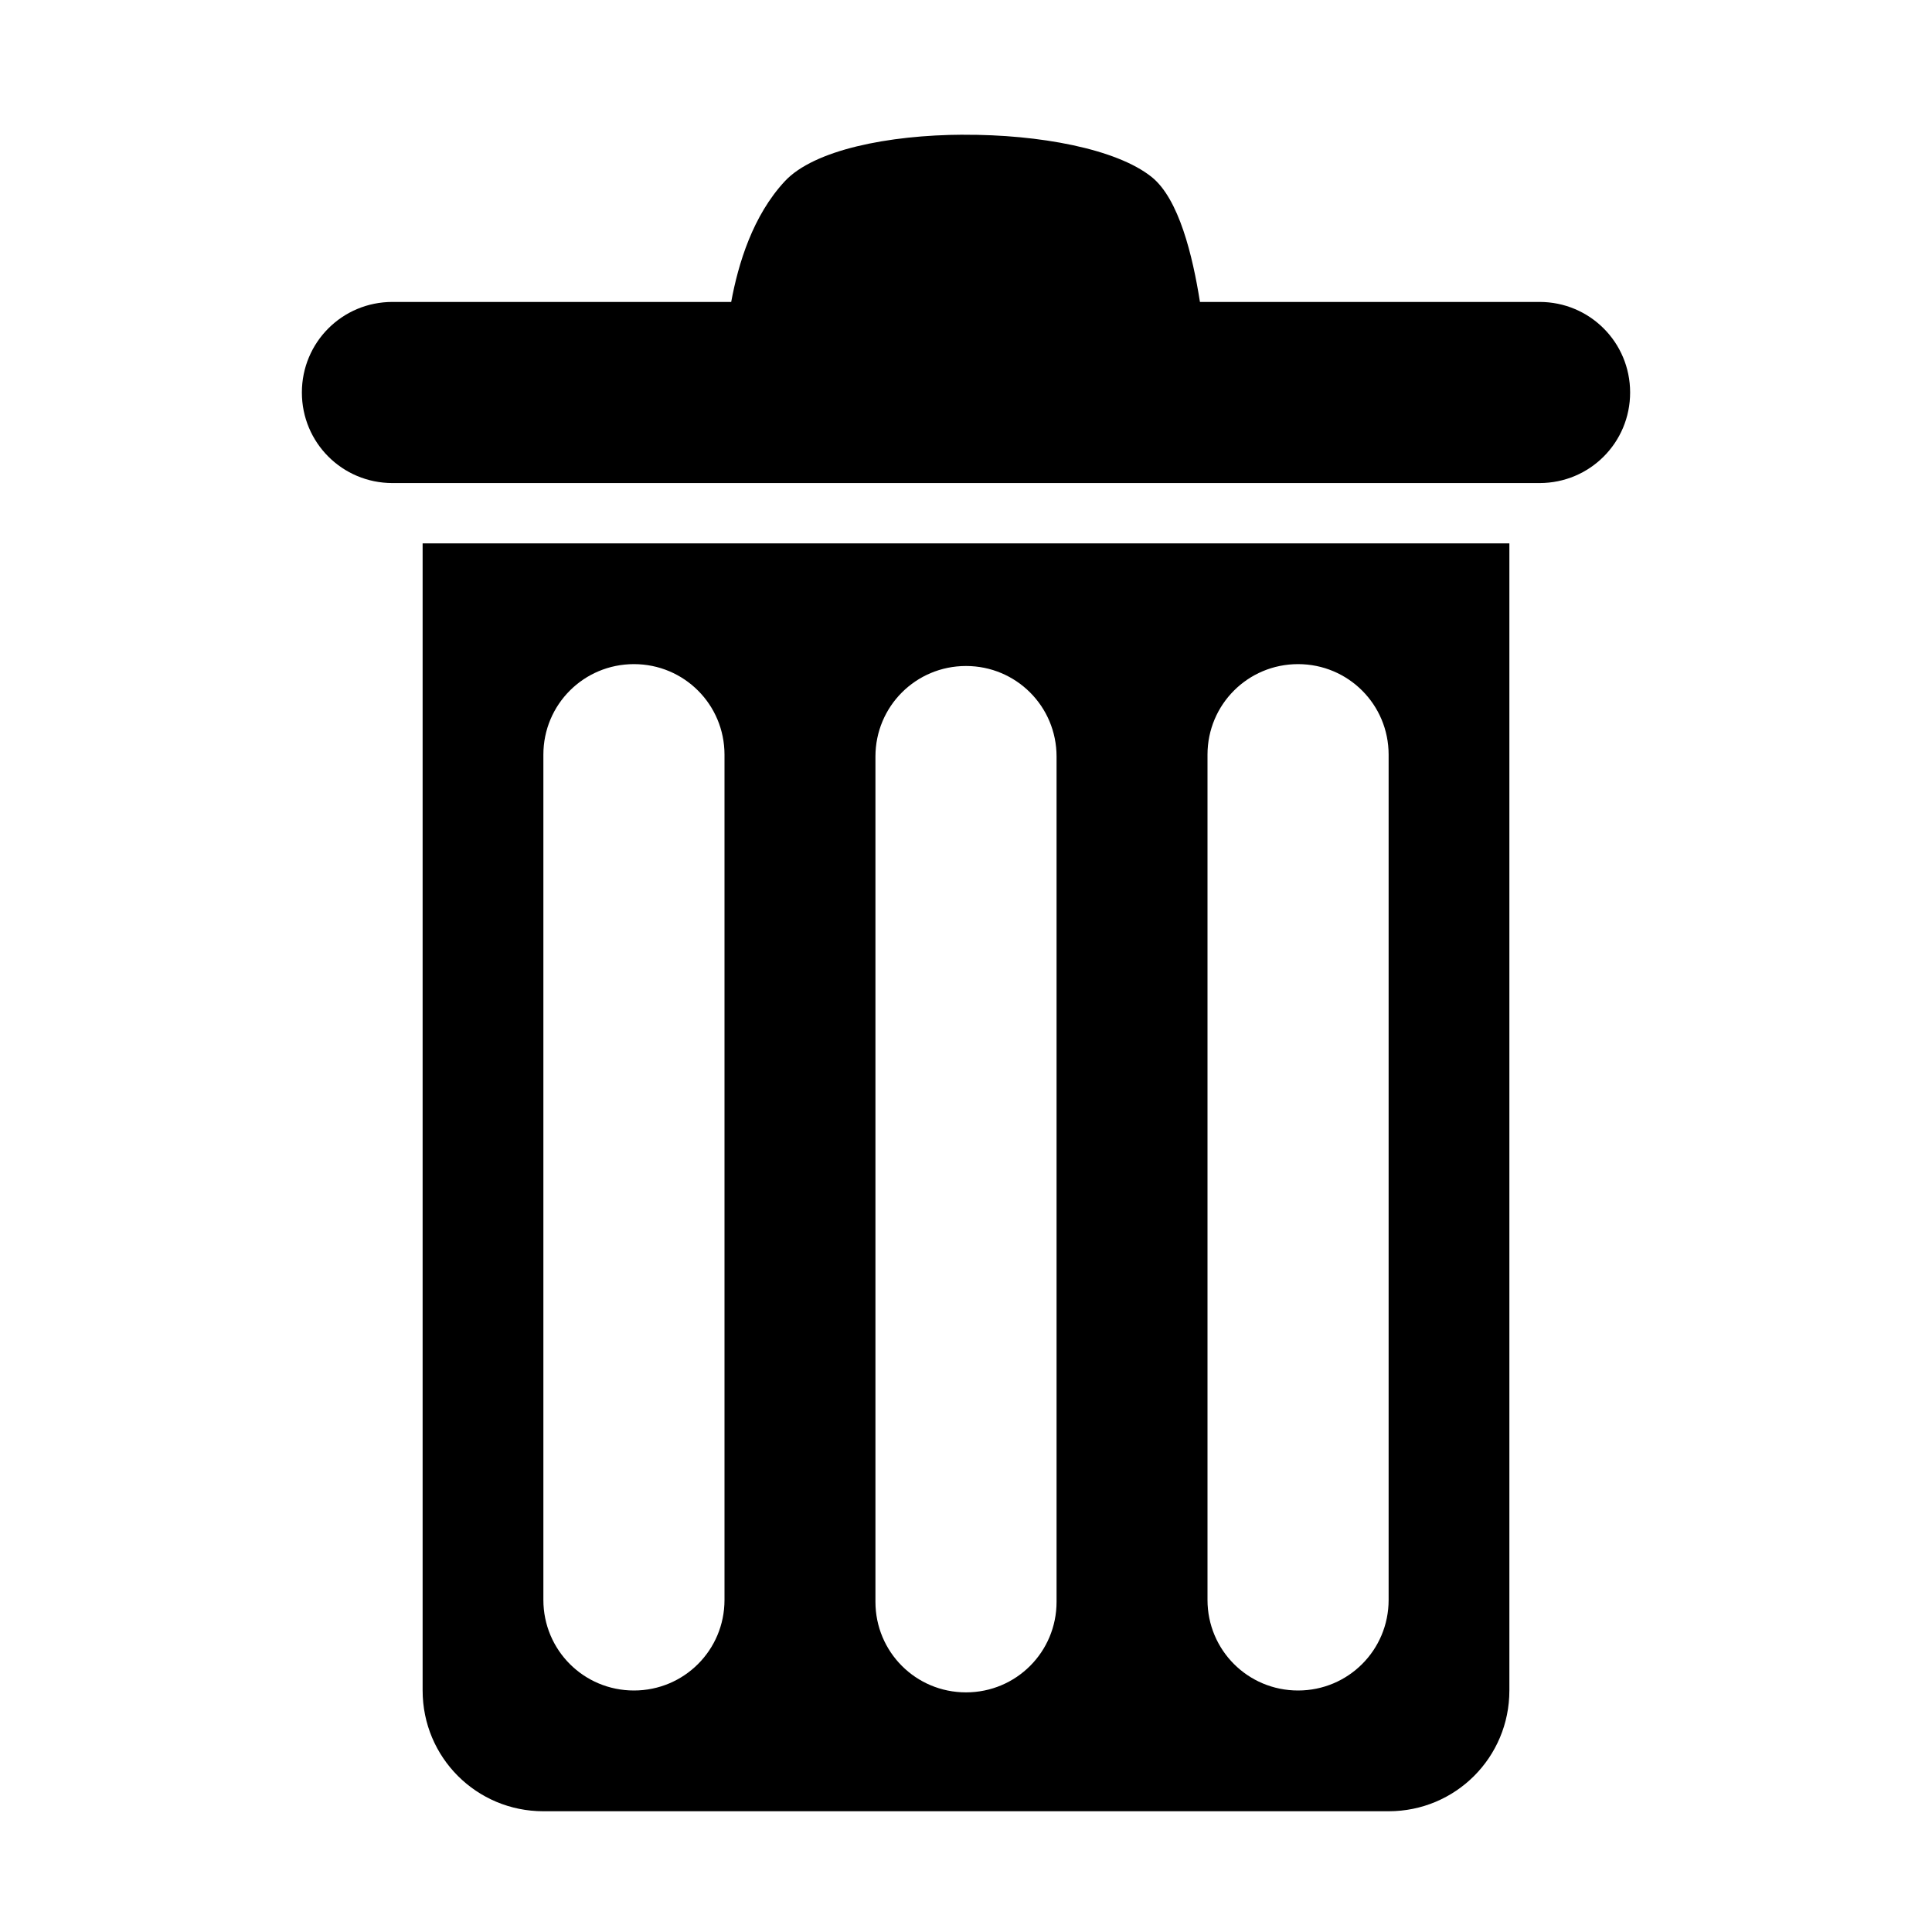 <svg id="SVGRoot" width="32px" height="32px" version="1.1" viewBox="0 0 32 32" xmlns="http://www.w3.org/2000/svg">
 <g>
  <path d="m7 9v19c0 1.108 0.892 2 2 2h14c1.108 0 2-0.892 2-2v-19h-18zm3.5 2c0.831 0 1.5 0.669 1.5 1.5v14c0 0.831-0.669 1.5-1.5 1.5s-1.5-0.669-1.5-1.5v-14c0-0.831 0.669-1.5 1.5-1.5zm11 0c0.831 0 1.5 0.669 1.5 1.5v14c0 0.831-0.669 1.5-1.5 1.5s-1.5-0.669-1.5-1.5v-14c0-0.831 0.669-1.5 1.5-1.5zm-5.5 0.031c0.831 0 1.5 0.669 1.5 1.5v14c0 0.831-0.669 1.5-1.5 1.5s-1.5-0.669-1.5-1.5v-14c0-0.831 0.669-1.5 1.5-1.5z"/>
  <path d="m15.959 2.231c-1.252 0.005-2.479 0.255-2.959 0.77-0.531 0.57-0.772 1.365-0.889 2h-5.611c-0.831 0-1.5 0.669-1.5 1.5s0.669 1.5 1.5 1.5h19c0.831 0 1.5-0.669 1.5-1.5s-0.669-1.5-1.5-1.5h-5.625c-0.12-0.758-0.346-1.709-0.803-2.072-0.583-0.464-1.861-0.703-3.113-0.697z"/>
 </g>
</svg>
